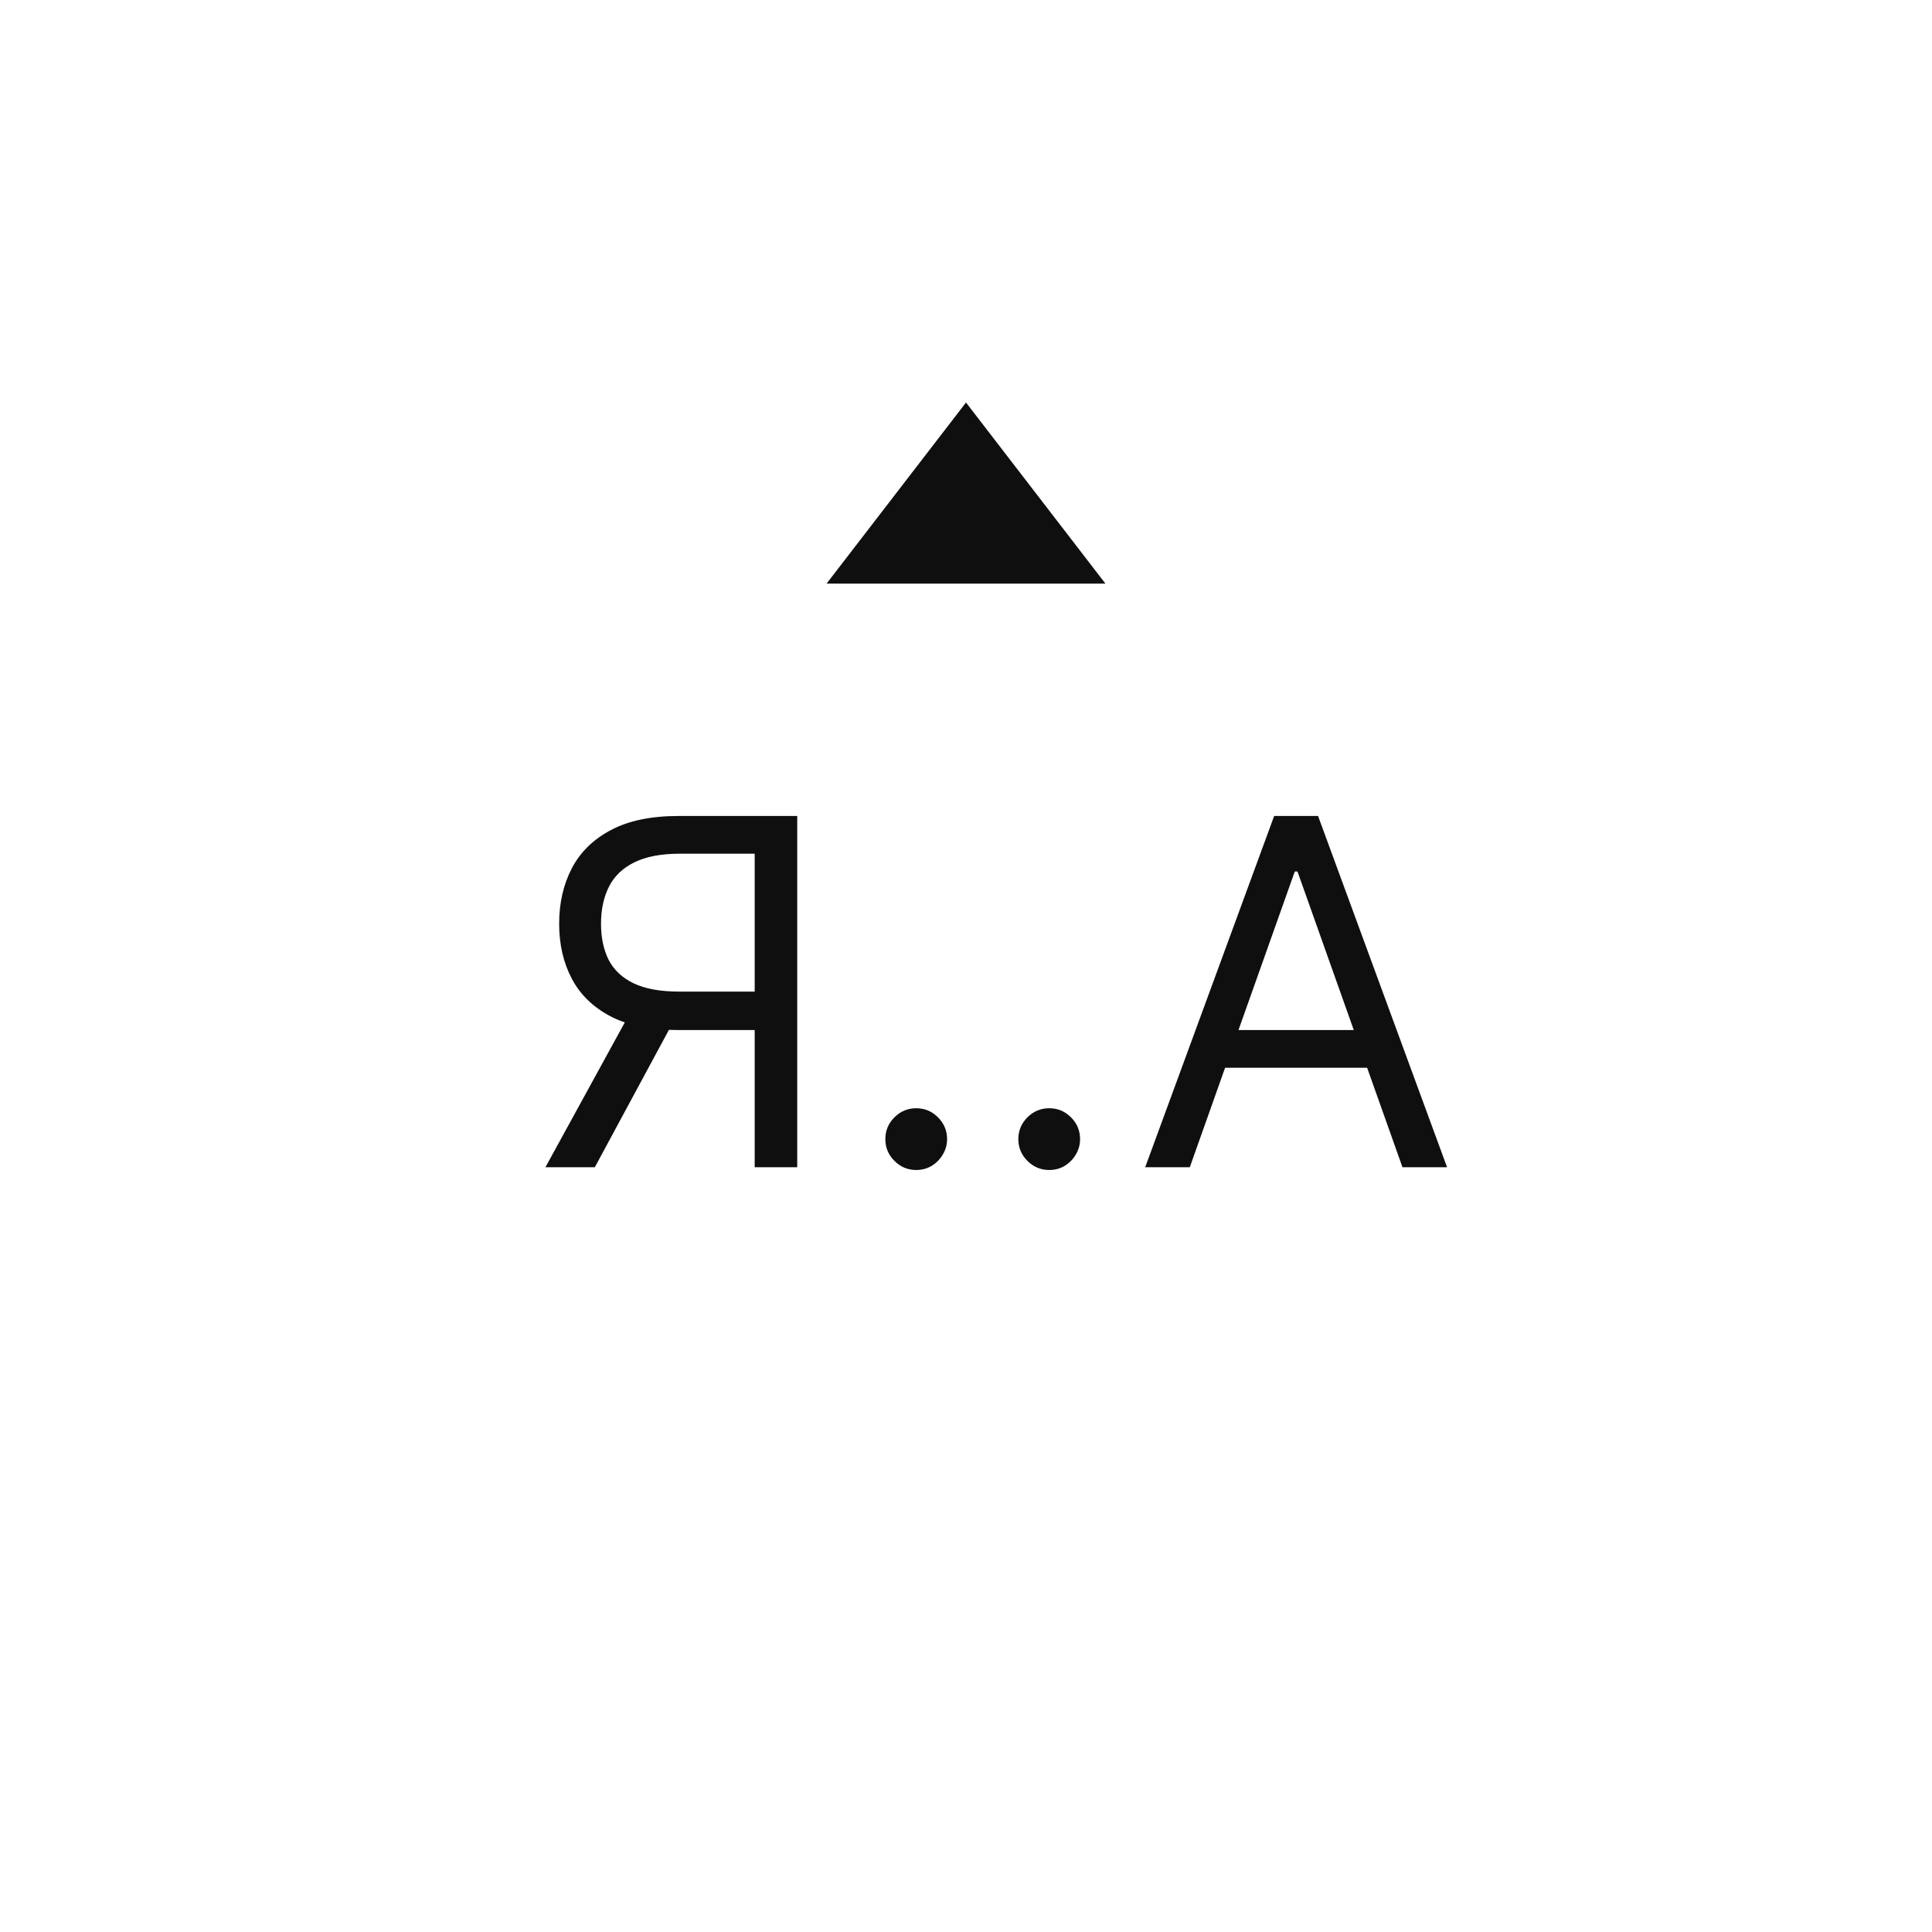 <svg width="48" height="48" viewBox="0 0 48 48" fill="none" xmlns="http://www.w3.org/2000/svg">
<path d="M27.464 14.5L24 10L20.536 14.5H27.464Z" fill="#100F0F"/>
<path d="M22.222 28.842C22.372 28.993 22.553 29.068 22.763 29.068C22.905 29.068 23.033 29.034 23.146 28.966C23.263 28.895 23.355 28.801 23.423 28.685C23.494 28.568 23.53 28.44 23.53 28.301C23.53 28.091 23.454 27.91 23.304 27.76C23.153 27.609 22.973 27.534 22.763 27.534C22.553 27.534 22.372 27.609 22.222 27.76C22.071 27.91 21.996 28.091 21.996 28.301C21.996 28.511 22.071 28.692 22.222 28.842Z" fill="#100F0F"/>
<path d="M25.526 28.842C25.677 28.993 25.857 29.068 26.067 29.068C26.209 29.068 26.337 29.034 26.451 28.966C26.567 28.895 26.66 28.801 26.728 28.685C26.799 28.568 26.834 28.44 26.834 28.301C26.834 28.091 26.759 27.91 26.609 27.76C26.458 27.609 26.278 27.534 26.067 27.534C25.857 27.534 25.677 27.609 25.526 27.76C25.376 27.91 25.3 28.091 25.3 28.301C25.3 28.511 25.376 28.692 25.526 28.842Z" fill="#100F0F"/>
<path fill-rule="evenodd" clip-rule="evenodd" d="M18.75 29H19.807V20.273H16.858C16.176 20.273 15.617 20.389 15.179 20.622C14.742 20.852 14.418 21.169 14.207 21.572C13.997 21.976 13.892 22.435 13.892 22.949C13.892 23.463 13.997 23.919 14.207 24.317C14.418 24.715 14.74 25.027 15.175 25.254C15.283 25.31 15.399 25.359 15.523 25.401L13.551 29H14.778L16.619 25.587C16.691 25.59 16.765 25.591 16.841 25.591H18.75V29ZM18.75 24.636V21.21H16.892C16.42 21.21 16.041 21.283 15.754 21.428C15.467 21.57 15.258 21.771 15.128 22.033C14.997 22.294 14.932 22.599 14.932 22.949C14.932 23.298 14.996 23.599 15.124 23.852C15.254 24.102 15.462 24.296 15.746 24.432C16.033 24.568 16.409 24.636 16.875 24.636H18.75Z" fill="#100F0F"/>
<path fill-rule="evenodd" clip-rule="evenodd" d="M28.452 29H29.56L30.437 26.528H33.966L34.844 29H35.952L32.747 20.273H31.656L28.452 29ZM33.634 25.591L32.236 21.653H32.168L30.77 25.591H33.634Z" fill="#100F0F"/>
</svg>
